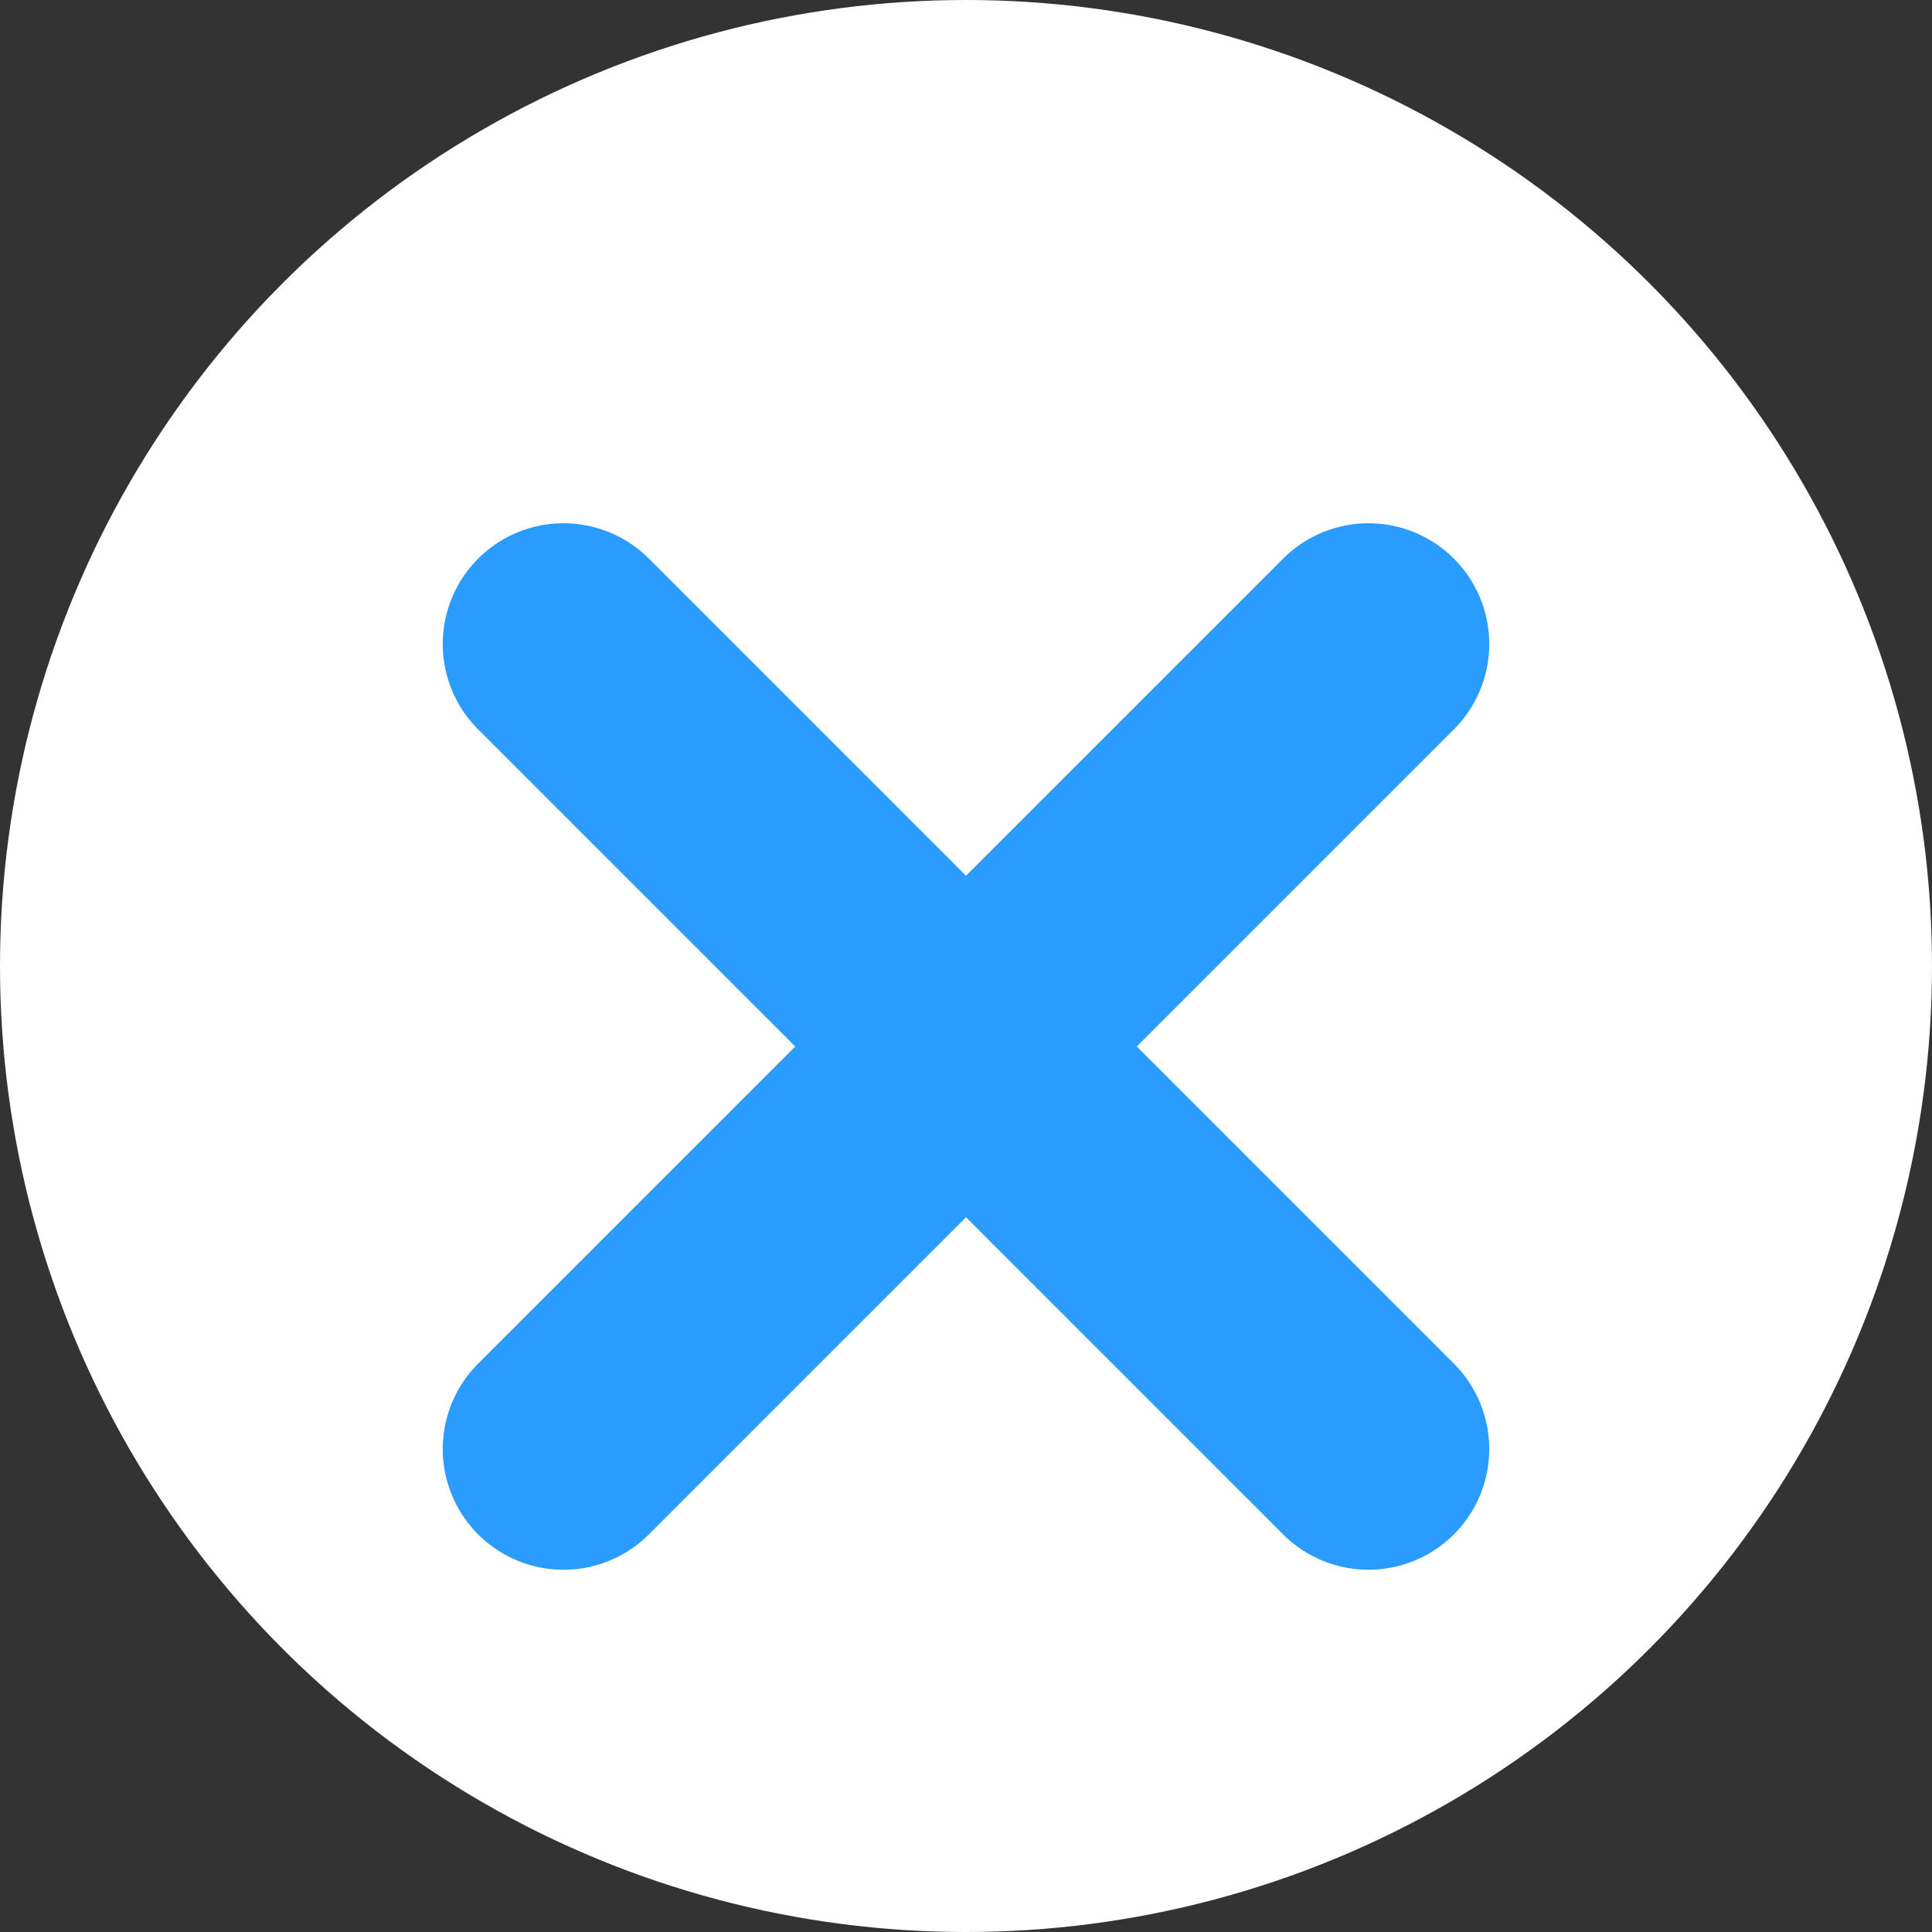 <?xml version="1.0" encoding="UTF-8"?>
<svg width="24px" height="24px" viewBox="0 0 24 24" version="1.1" xmlns="http://www.w3.org/2000/svg" xmlns:xlink="http://www.w3.org/1999/xlink">
    <rect x="0" y="0" width="24" height="24" fill="#333333" stroke="none"/>
    <!-- Generator: Sketch 63.1 (92452) - https://sketch.com -->
    <title>编组 4</title>
    <desc>Created with Sketch.</desc>
    <g id="问答系统修改" stroke="none" stroke-width="1" fill="none" fill-rule="evenodd">
        <g id="编组-4">
            <circle id="椭圆形" fill="#FFFFFF" cx="12" cy="12" r="12"></circle>
            <g id="编组-3" transform="translate(7, 8)" stroke="#2A9BFF" stroke-linecap="round" stroke-linejoin="round" stroke-width="3">
                <line x1="0" y1="0" x2="10" y2="10" id="路径-6"></line>
                <line x1="0" y1="0" x2="10" y2="10" id="路径-6" transform="translate(5, 5) scale(-1, 1) translate(-5, -5) "></line>
            </g>
        </g>
    </g>
</svg>